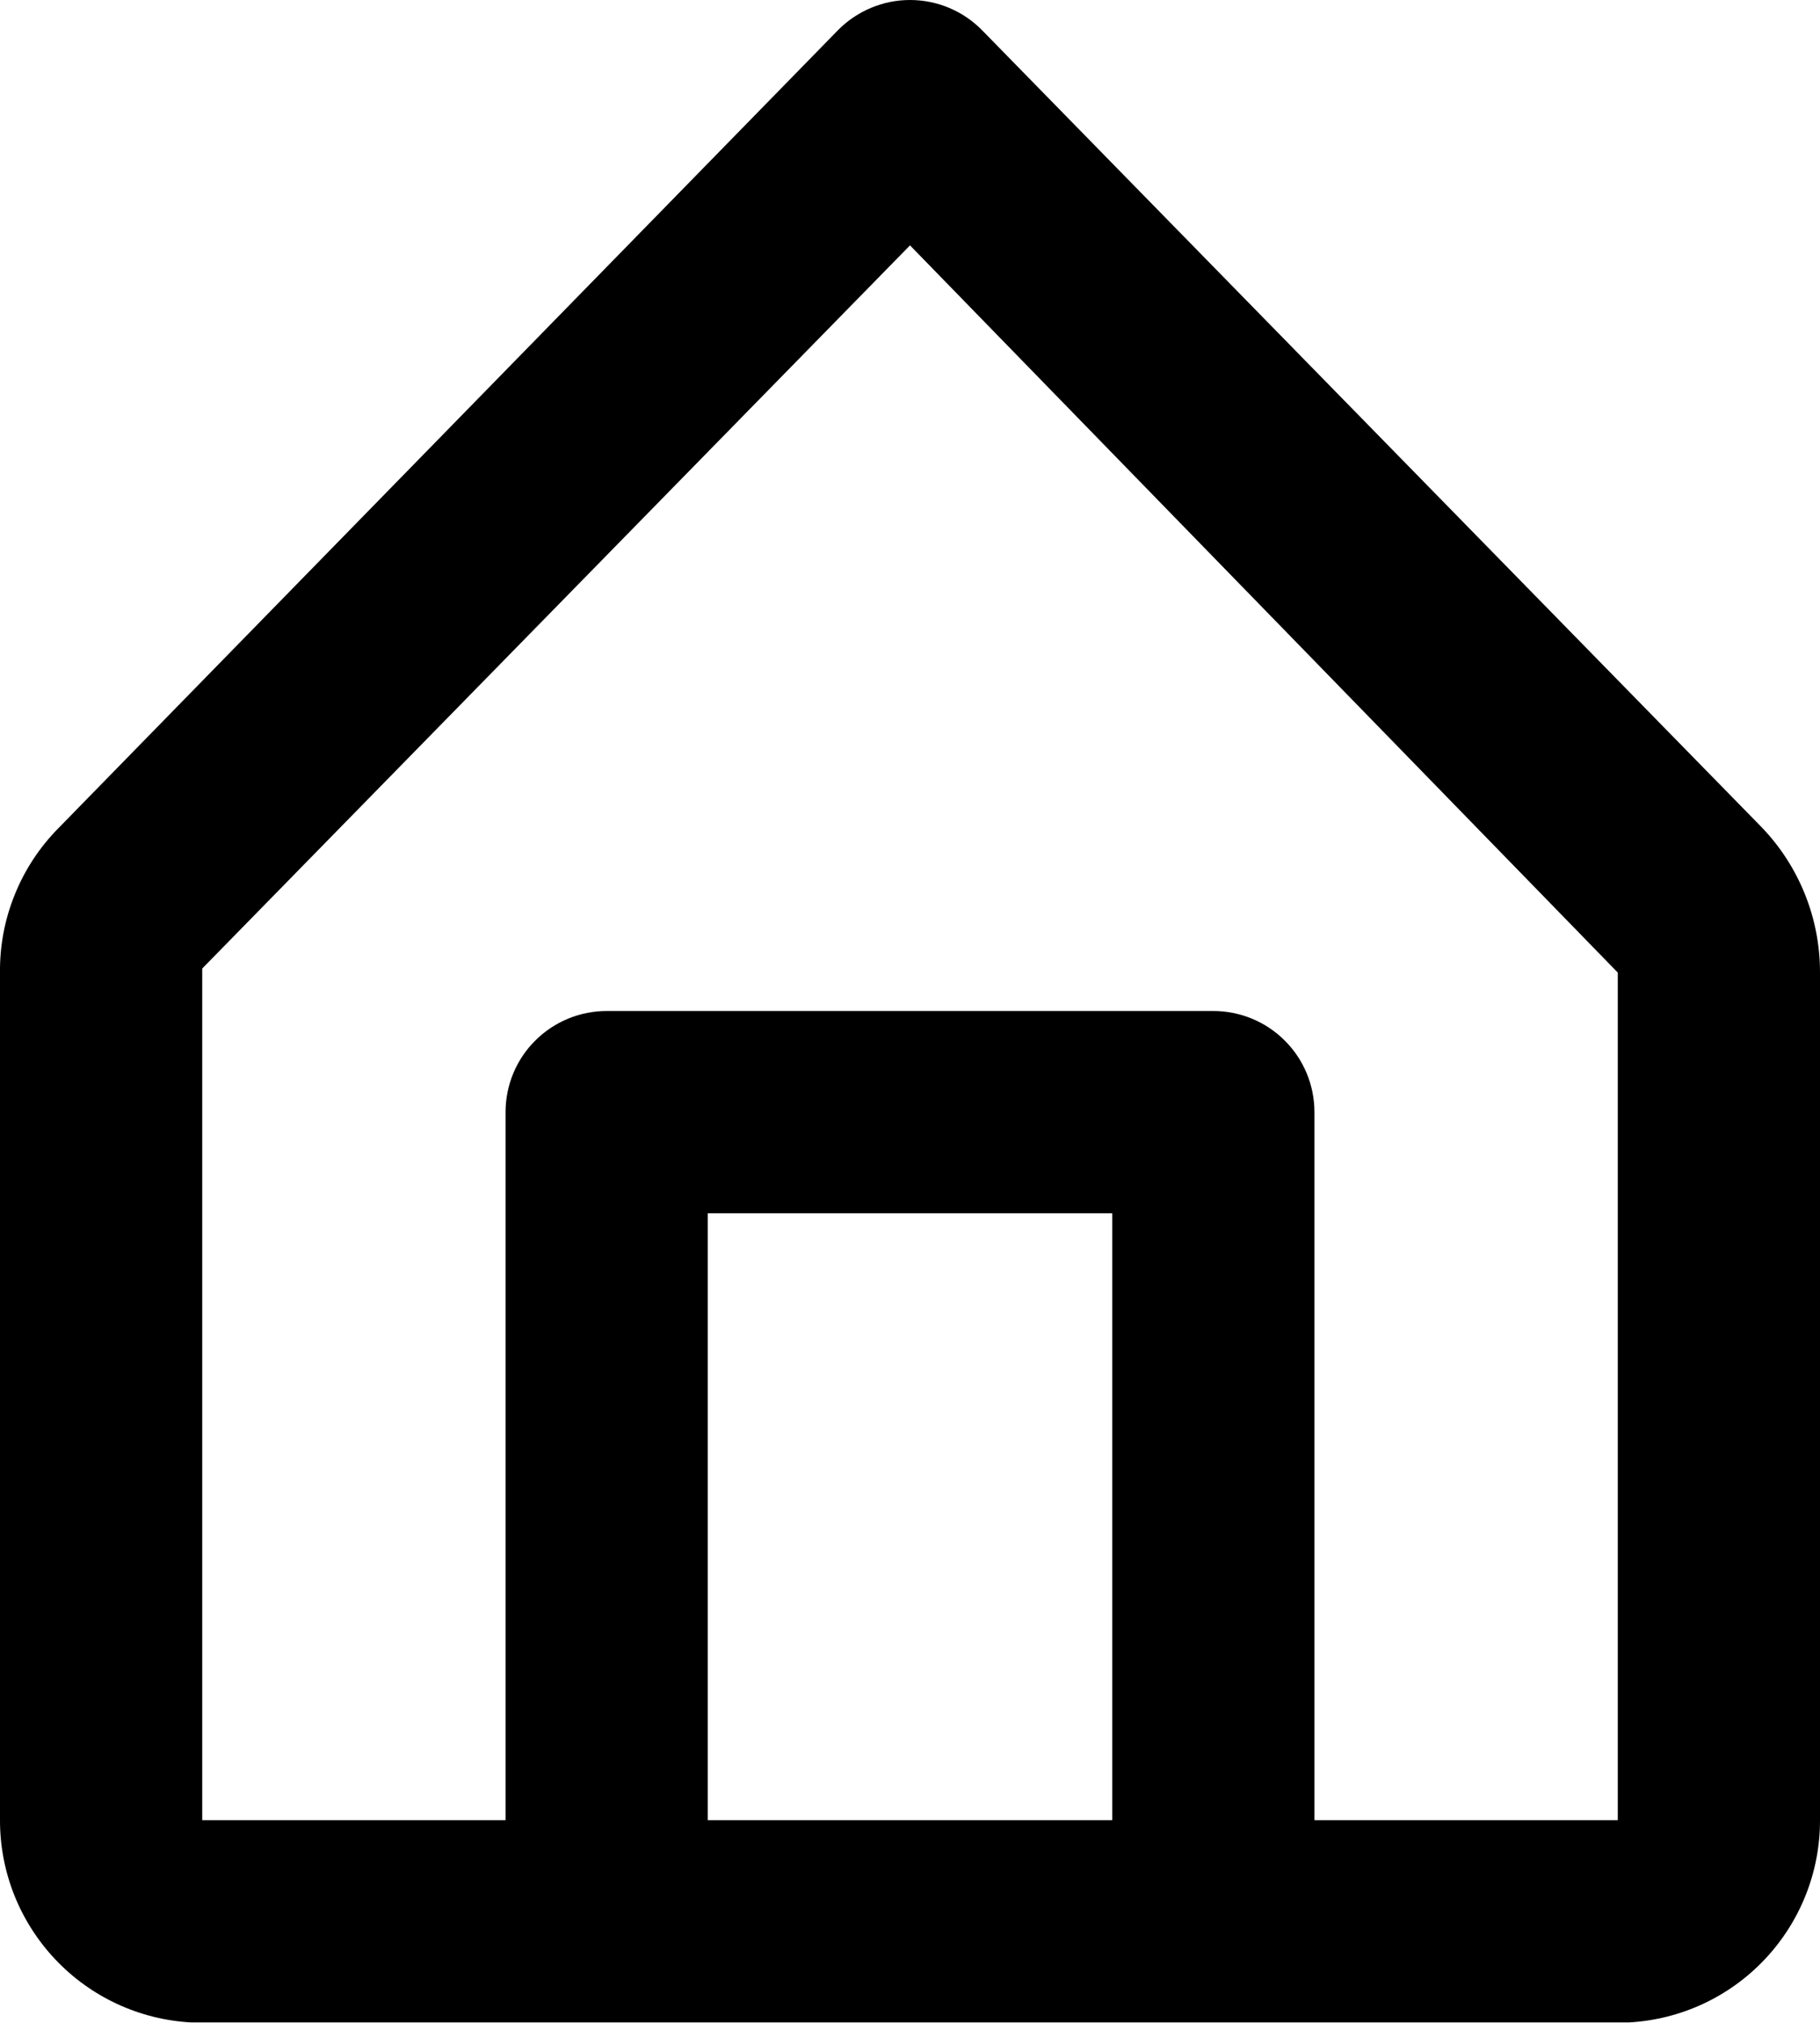 <svg width="18" height="20" viewBox="0 0 18 20" fill="none" xmlns="http://www.w3.org/2000/svg">
<path d="M17.42 8.176L9.71 0.296C9.617 0.202 9.507 0.128 9.385 0.077C9.263 0.026 9.132 0 9 0C8.868 0 8.737 0.026 8.616 0.077C8.494 0.128 8.383 0.202 8.29 0.296L0.58 8.186C0.394 8.374 0.246 8.597 0.147 8.843C0.047 9.088 -0.003 9.351 0 9.616V17.996C-0.001 18.508 0.195 19 0.546 19.372C0.898 19.745 1.379 19.968 1.89 19.996H16.11C16.621 19.968 17.102 19.745 17.454 19.372C17.805 19 18.001 18.508 18 17.996V9.616C18.001 9.079 17.793 8.562 17.42 8.176V8.176ZM7 17.996V11.996H11V17.996H7ZM16 17.996H13V10.996C13 10.731 12.895 10.476 12.707 10.289C12.52 10.101 12.265 9.996 12 9.996H6C5.735 9.996 5.481 10.101 5.293 10.289C5.105 10.476 5 10.731 5 10.996V17.996H2V9.576L9 2.426L16 9.616V17.996Z" fill="black"/>
</svg>
